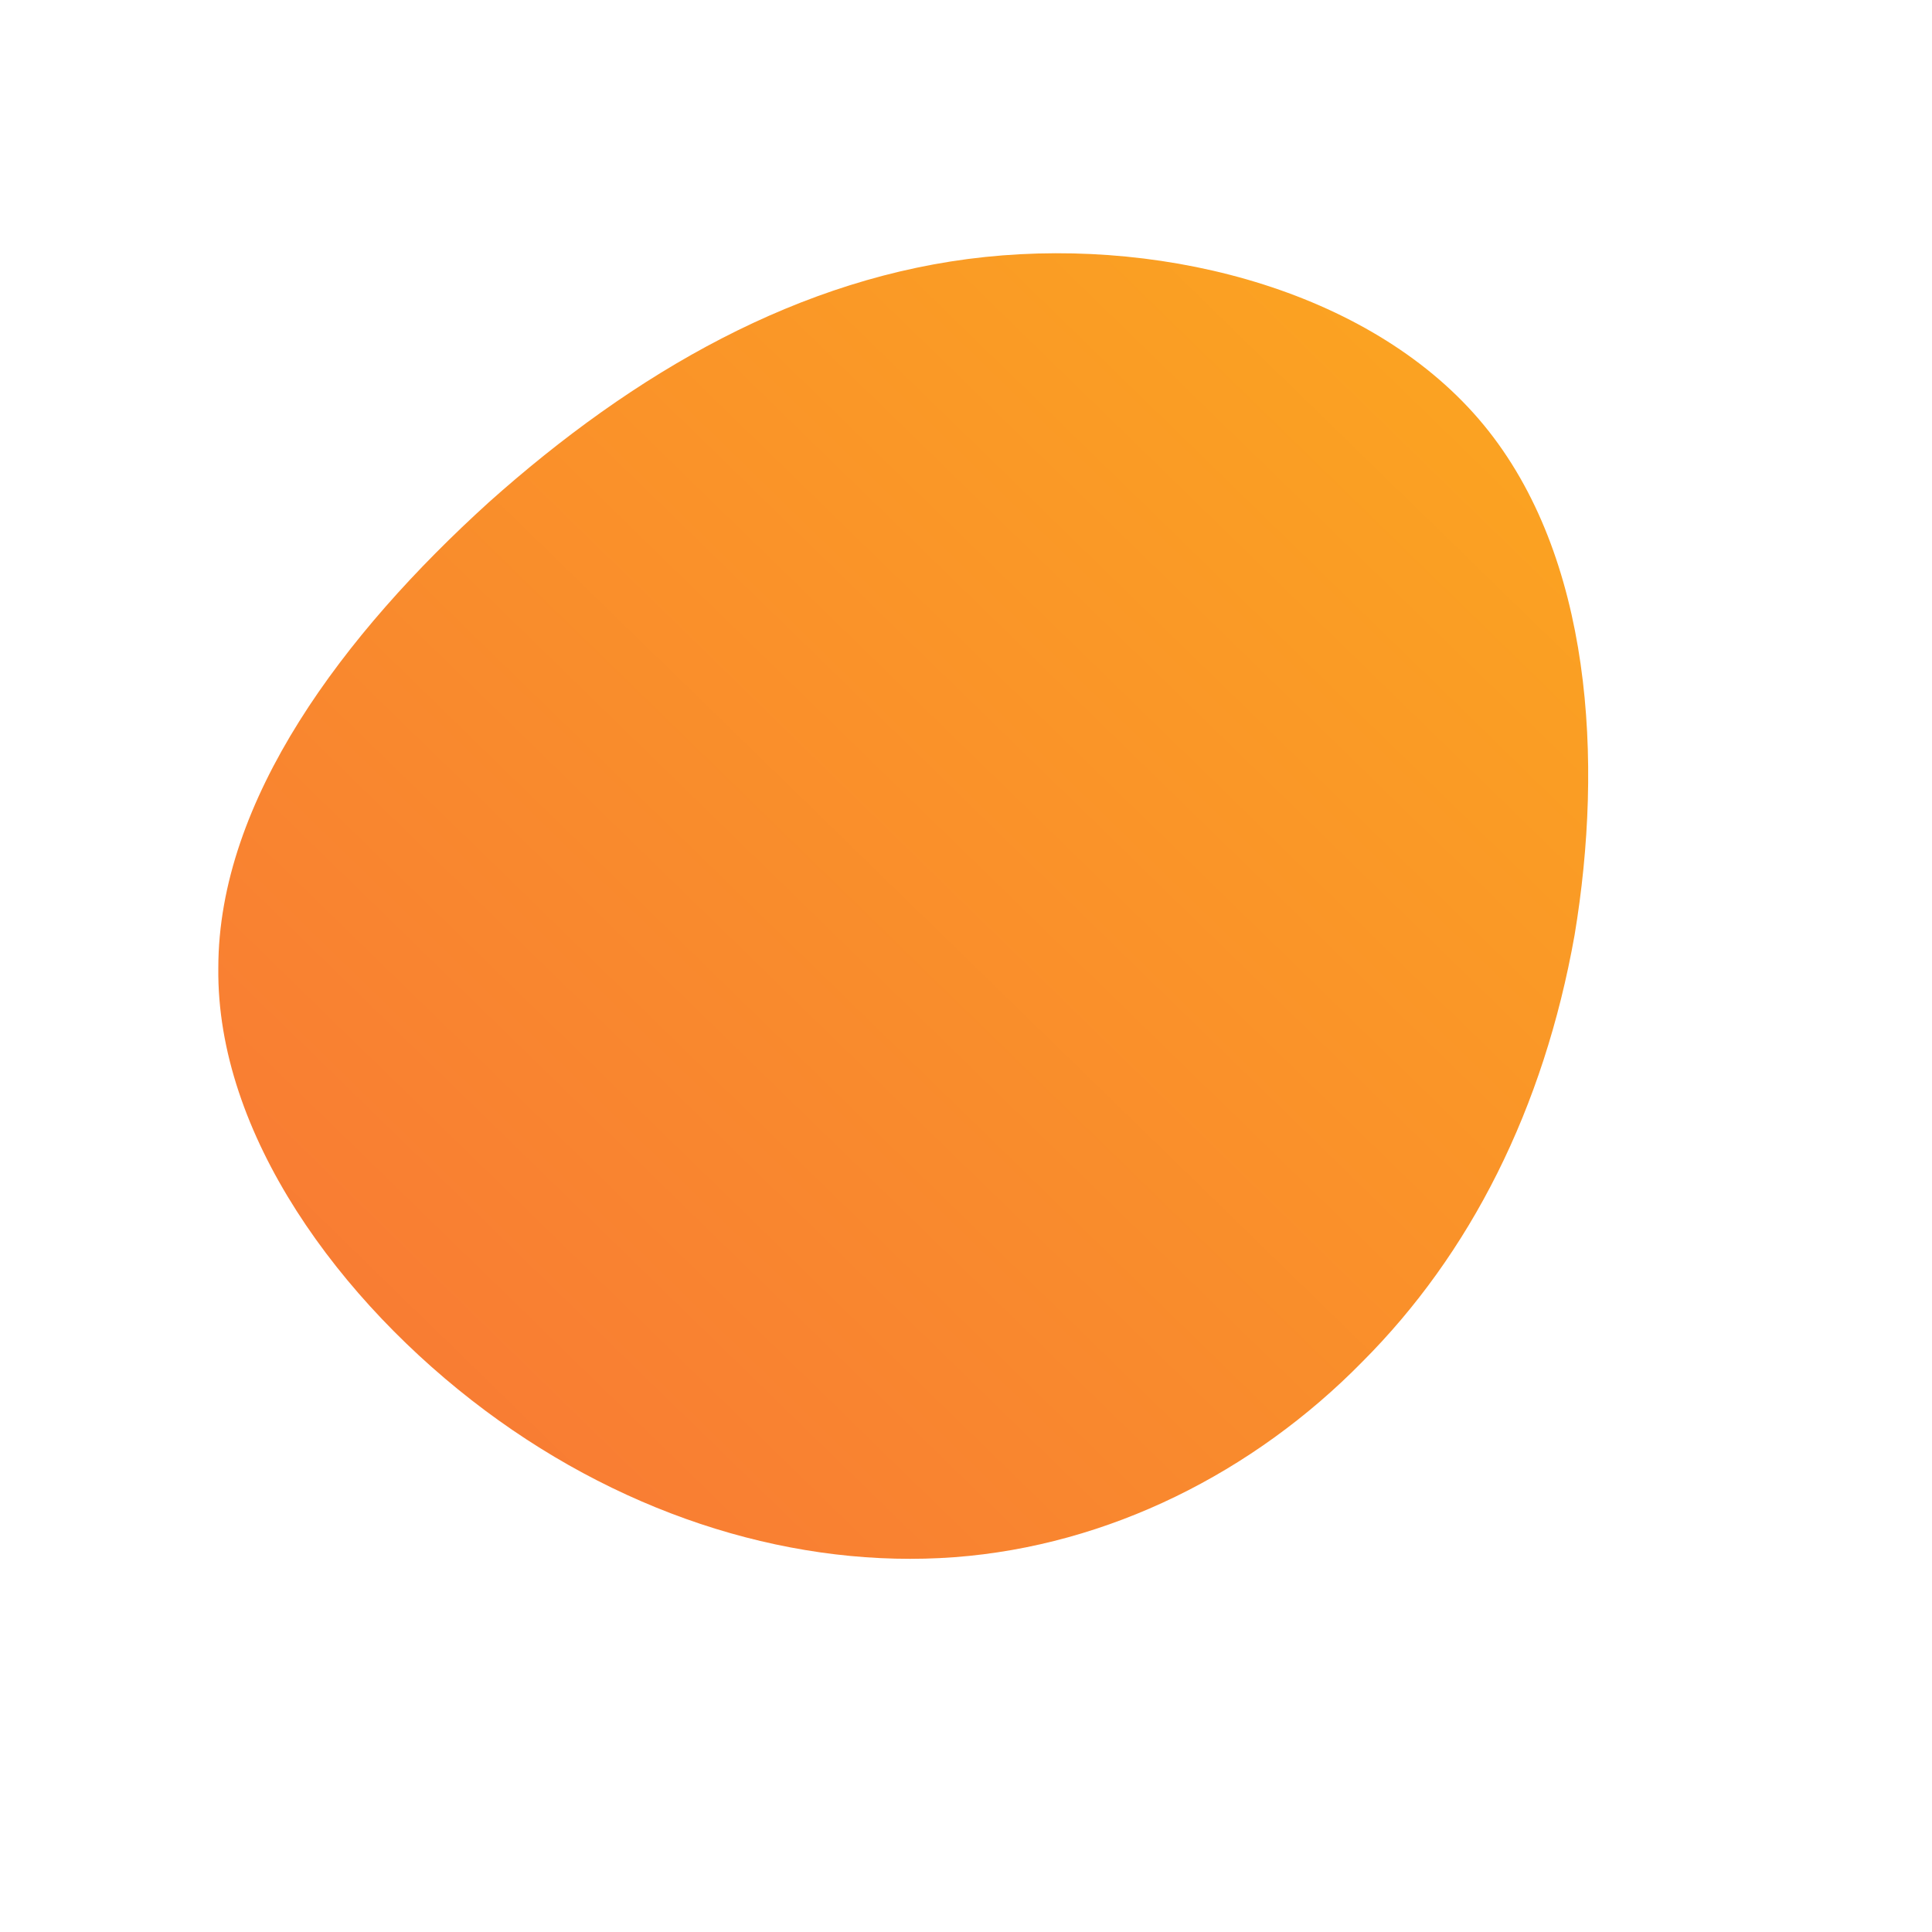 <!--?xml version="1.0" standalone="no"?-->
              <svg id="sw-js-blob-svg" viewBox="0 0 100 100" xmlns="http://www.w3.org/2000/svg" version="1.1">
                    <defs> 
                        <linearGradient id="sw-gradient" x1="0" x2="1" y1="1" y2="0">
                            <stop id="stop1" stop-color="rgba(248, 117, 55, 1)" offset="0%"></stop>
                            <stop id="stop2" stop-color="rgba(251, 168, 31, 1)" offset="100%"></stop>
                        </linearGradient>
                    </defs>
                <path fill="url(#sw-gradient)" d="M26.8,-28C32.4,-21.2,33,-10.6,31.5,-1.6C29.9,7.4,26.1,14.9,20.5,20.5C14.9,26.2,7.4,30,-0.6,30.6C-8.7,31.2,-17.4,28.6,-24.9,23C-32.4,17.4,-38.8,8.7,-38.7,0.1C-38.7,-8.6,-32.2,-17.2,-24.7,-24C-17.2,-30.7,-8.6,-35.7,1,-36.7C10.6,-37.7,21.2,-34.8,26.8,-28Z" width="100%" height="100%" transform="translate(50 50)" style="transition: 0.3s;" stroke-width="0"></path>
              </svg>